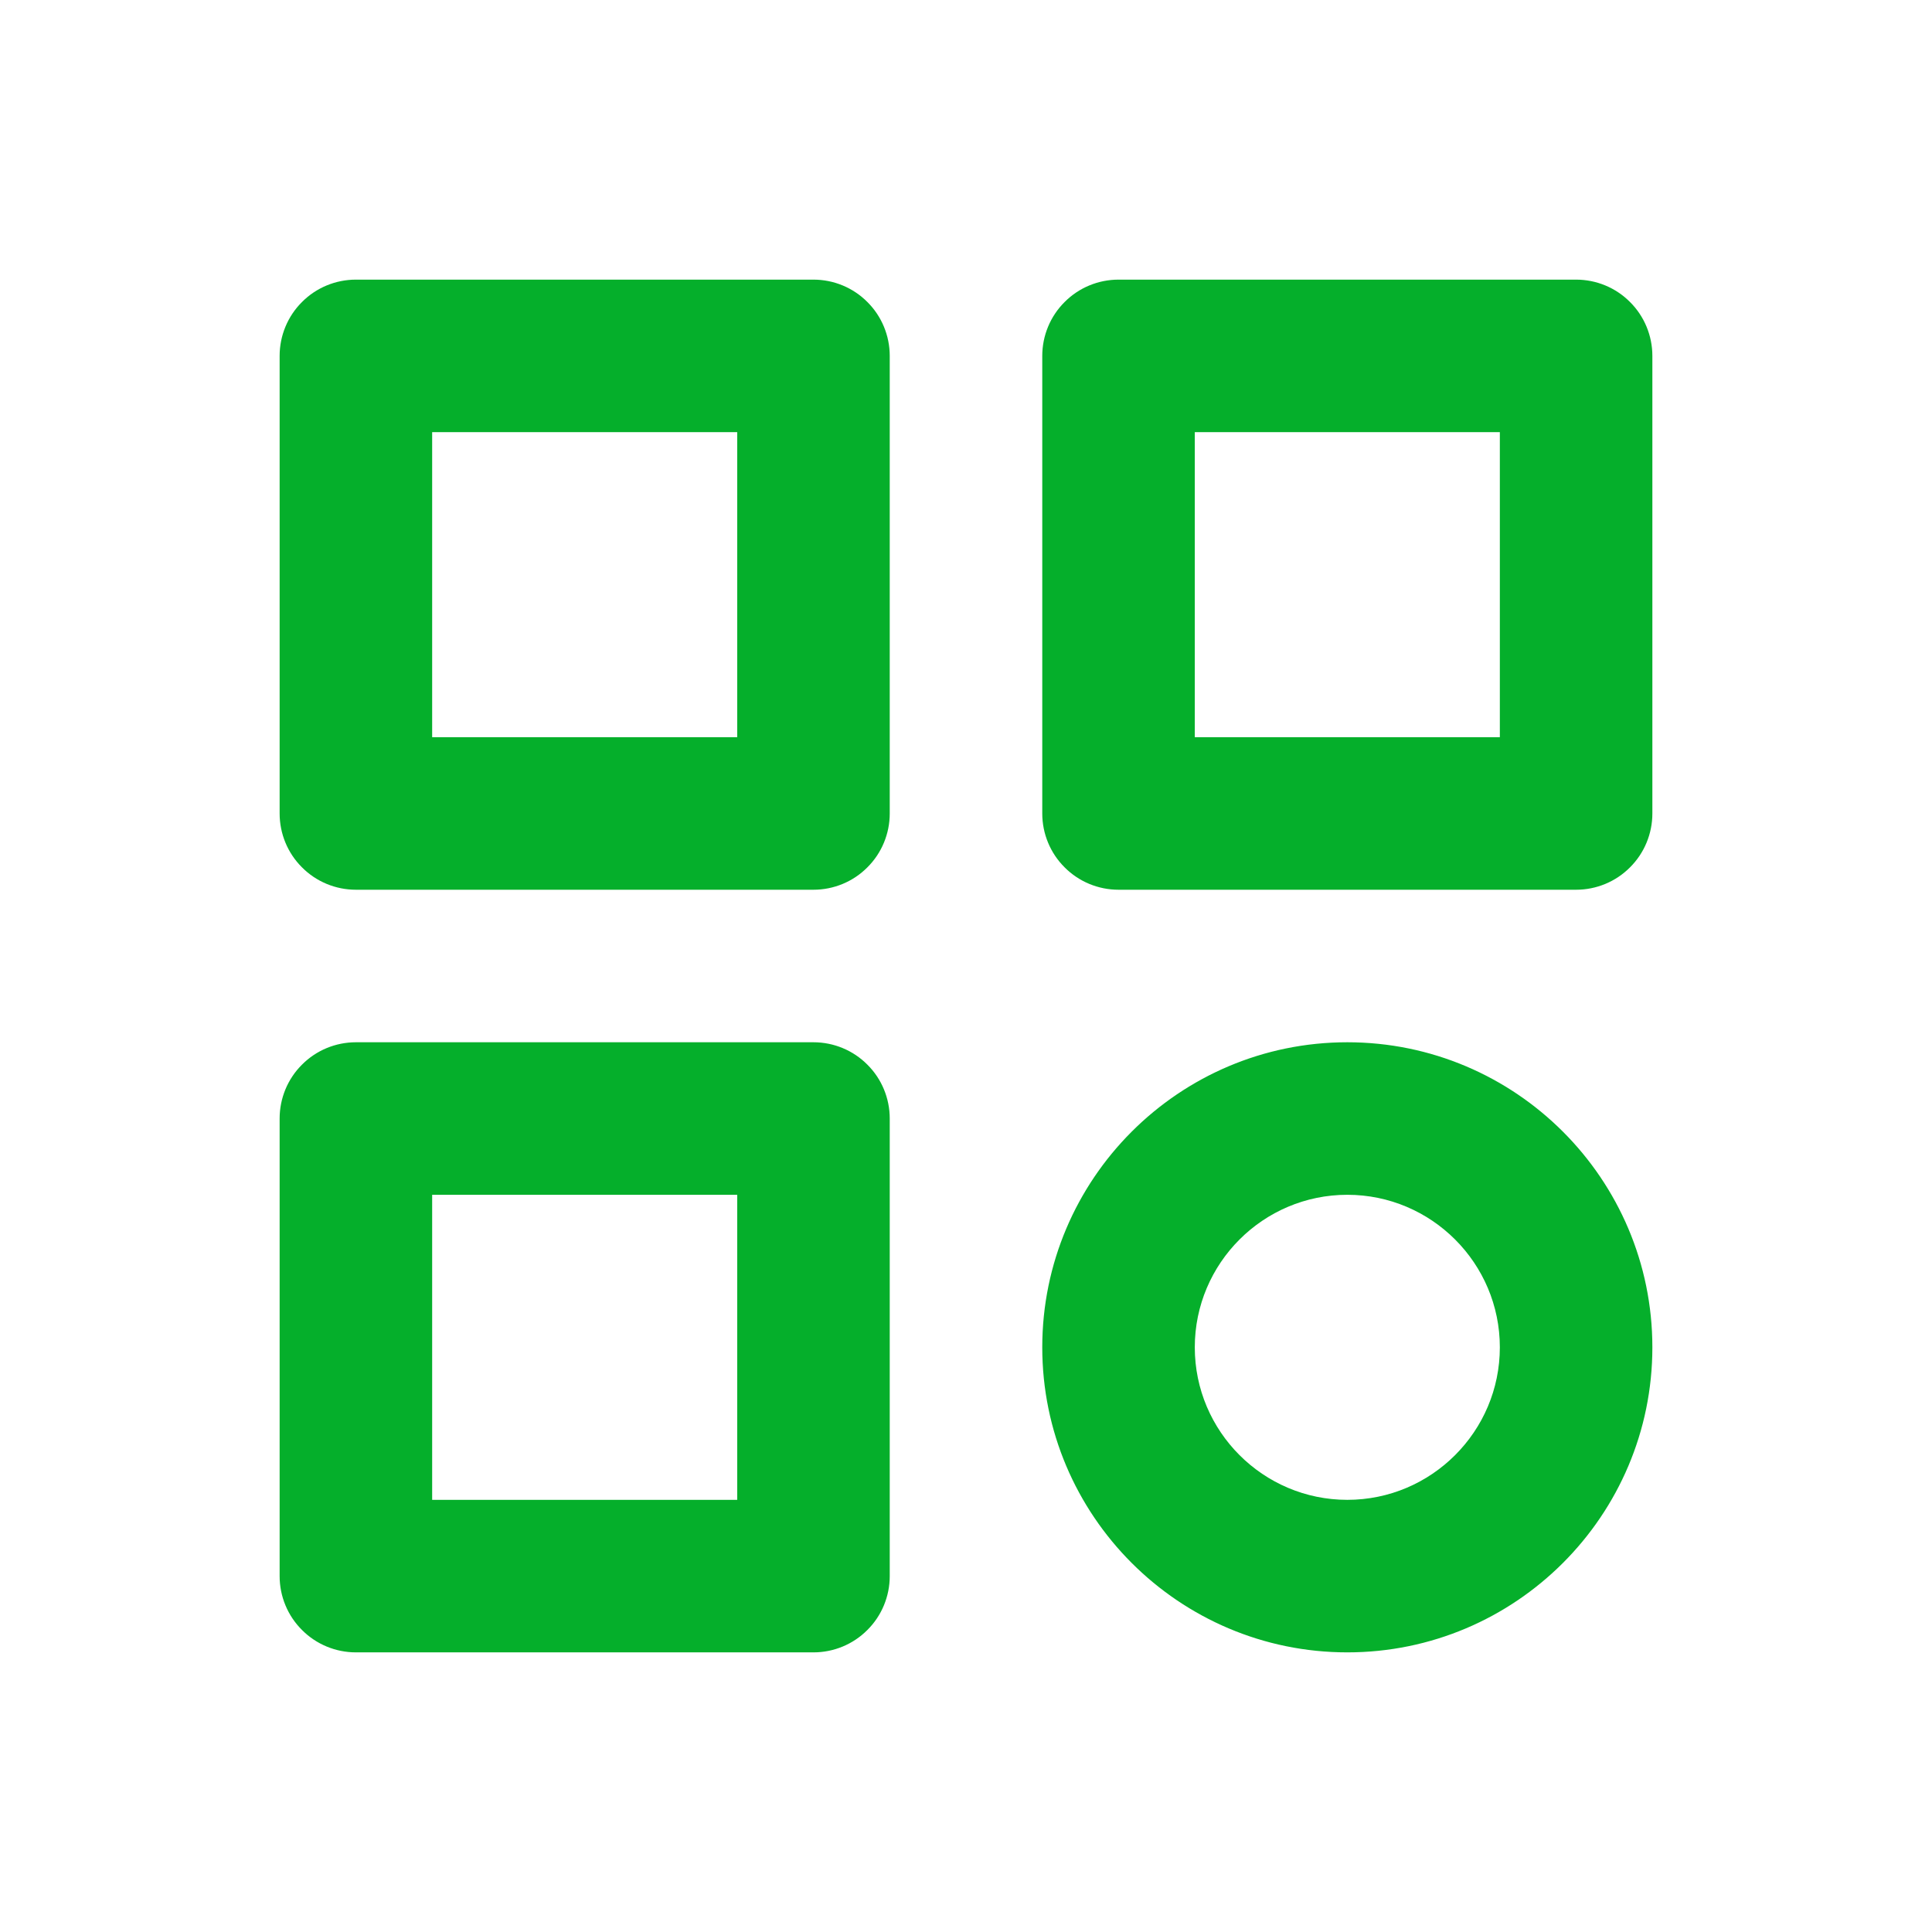 <svg width="19" height="19" viewBox="0 0 19 19" fill="none" xmlns="http://www.w3.org/2000/svg">
<path d="M8 2.75H3.5C3.301 2.75 3.11 2.829 2.97 2.97C2.829 3.11 2.75 3.301 2.75 3.5V8C2.75 8.199 2.829 8.39 2.97 8.53C3.11 8.671 3.301 8.75 3.5 8.75H8C8.199 8.75 8.39 8.671 8.53 8.53C8.671 8.39 8.75 8.199 8.75 8V3.5C8.75 3.301 8.671 3.11 8.53 2.97C8.39 2.829 8.199 2.75 8 2.75ZM7.25 7.25H4.25V4.25H7.25V7.25ZM15.5 2.75H11C10.801 2.75 10.61 2.829 10.47 2.97C10.329 3.11 10.25 3.301 10.25 3.5V8C10.25 8.199 10.329 8.39 10.47 8.53C10.61 8.671 10.801 8.75 11 8.75H15.5C15.699 8.75 15.89 8.671 16.03 8.53C16.171 8.39 16.25 8.199 16.25 8V3.5C16.25 3.301 16.171 3.11 16.03 2.97C15.89 2.829 15.699 2.75 15.5 2.75ZM14.75 7.25H11.75V4.25H14.75V7.25ZM8 10.25H3.5C3.301 10.25 3.11 10.329 2.97 10.47C2.829 10.61 2.75 10.801 2.75 11V15.5C2.75 15.699 2.829 15.89 2.97 16.03C3.11 16.171 3.301 16.25 3.5 16.25H8C8.199 16.25 8.39 16.171 8.53 16.03C8.671 15.89 8.75 15.699 8.75 15.5V11C8.75 10.801 8.671 10.61 8.53 10.47C8.39 10.329 8.199 10.25 8 10.25ZM7.25 14.75H4.25V11.75H7.25V14.75ZM13.25 10.25C11.595 10.25 10.25 11.595 10.25 13.25C10.25 14.905 11.595 16.25 13.25 16.25C14.905 16.25 16.25 14.905 16.25 13.25C16.25 11.595 14.905 10.25 13.25 10.25ZM13.25 14.75C12.423 14.75 11.75 14.077 11.75 13.25C11.75 12.423 12.423 11.75 13.25 11.75C14.077 11.75 14.75 12.423 14.75 13.25C14.75 14.077 14.077 14.75 13.25 14.75Z" fill="#05AF2B"/>
</svg>
